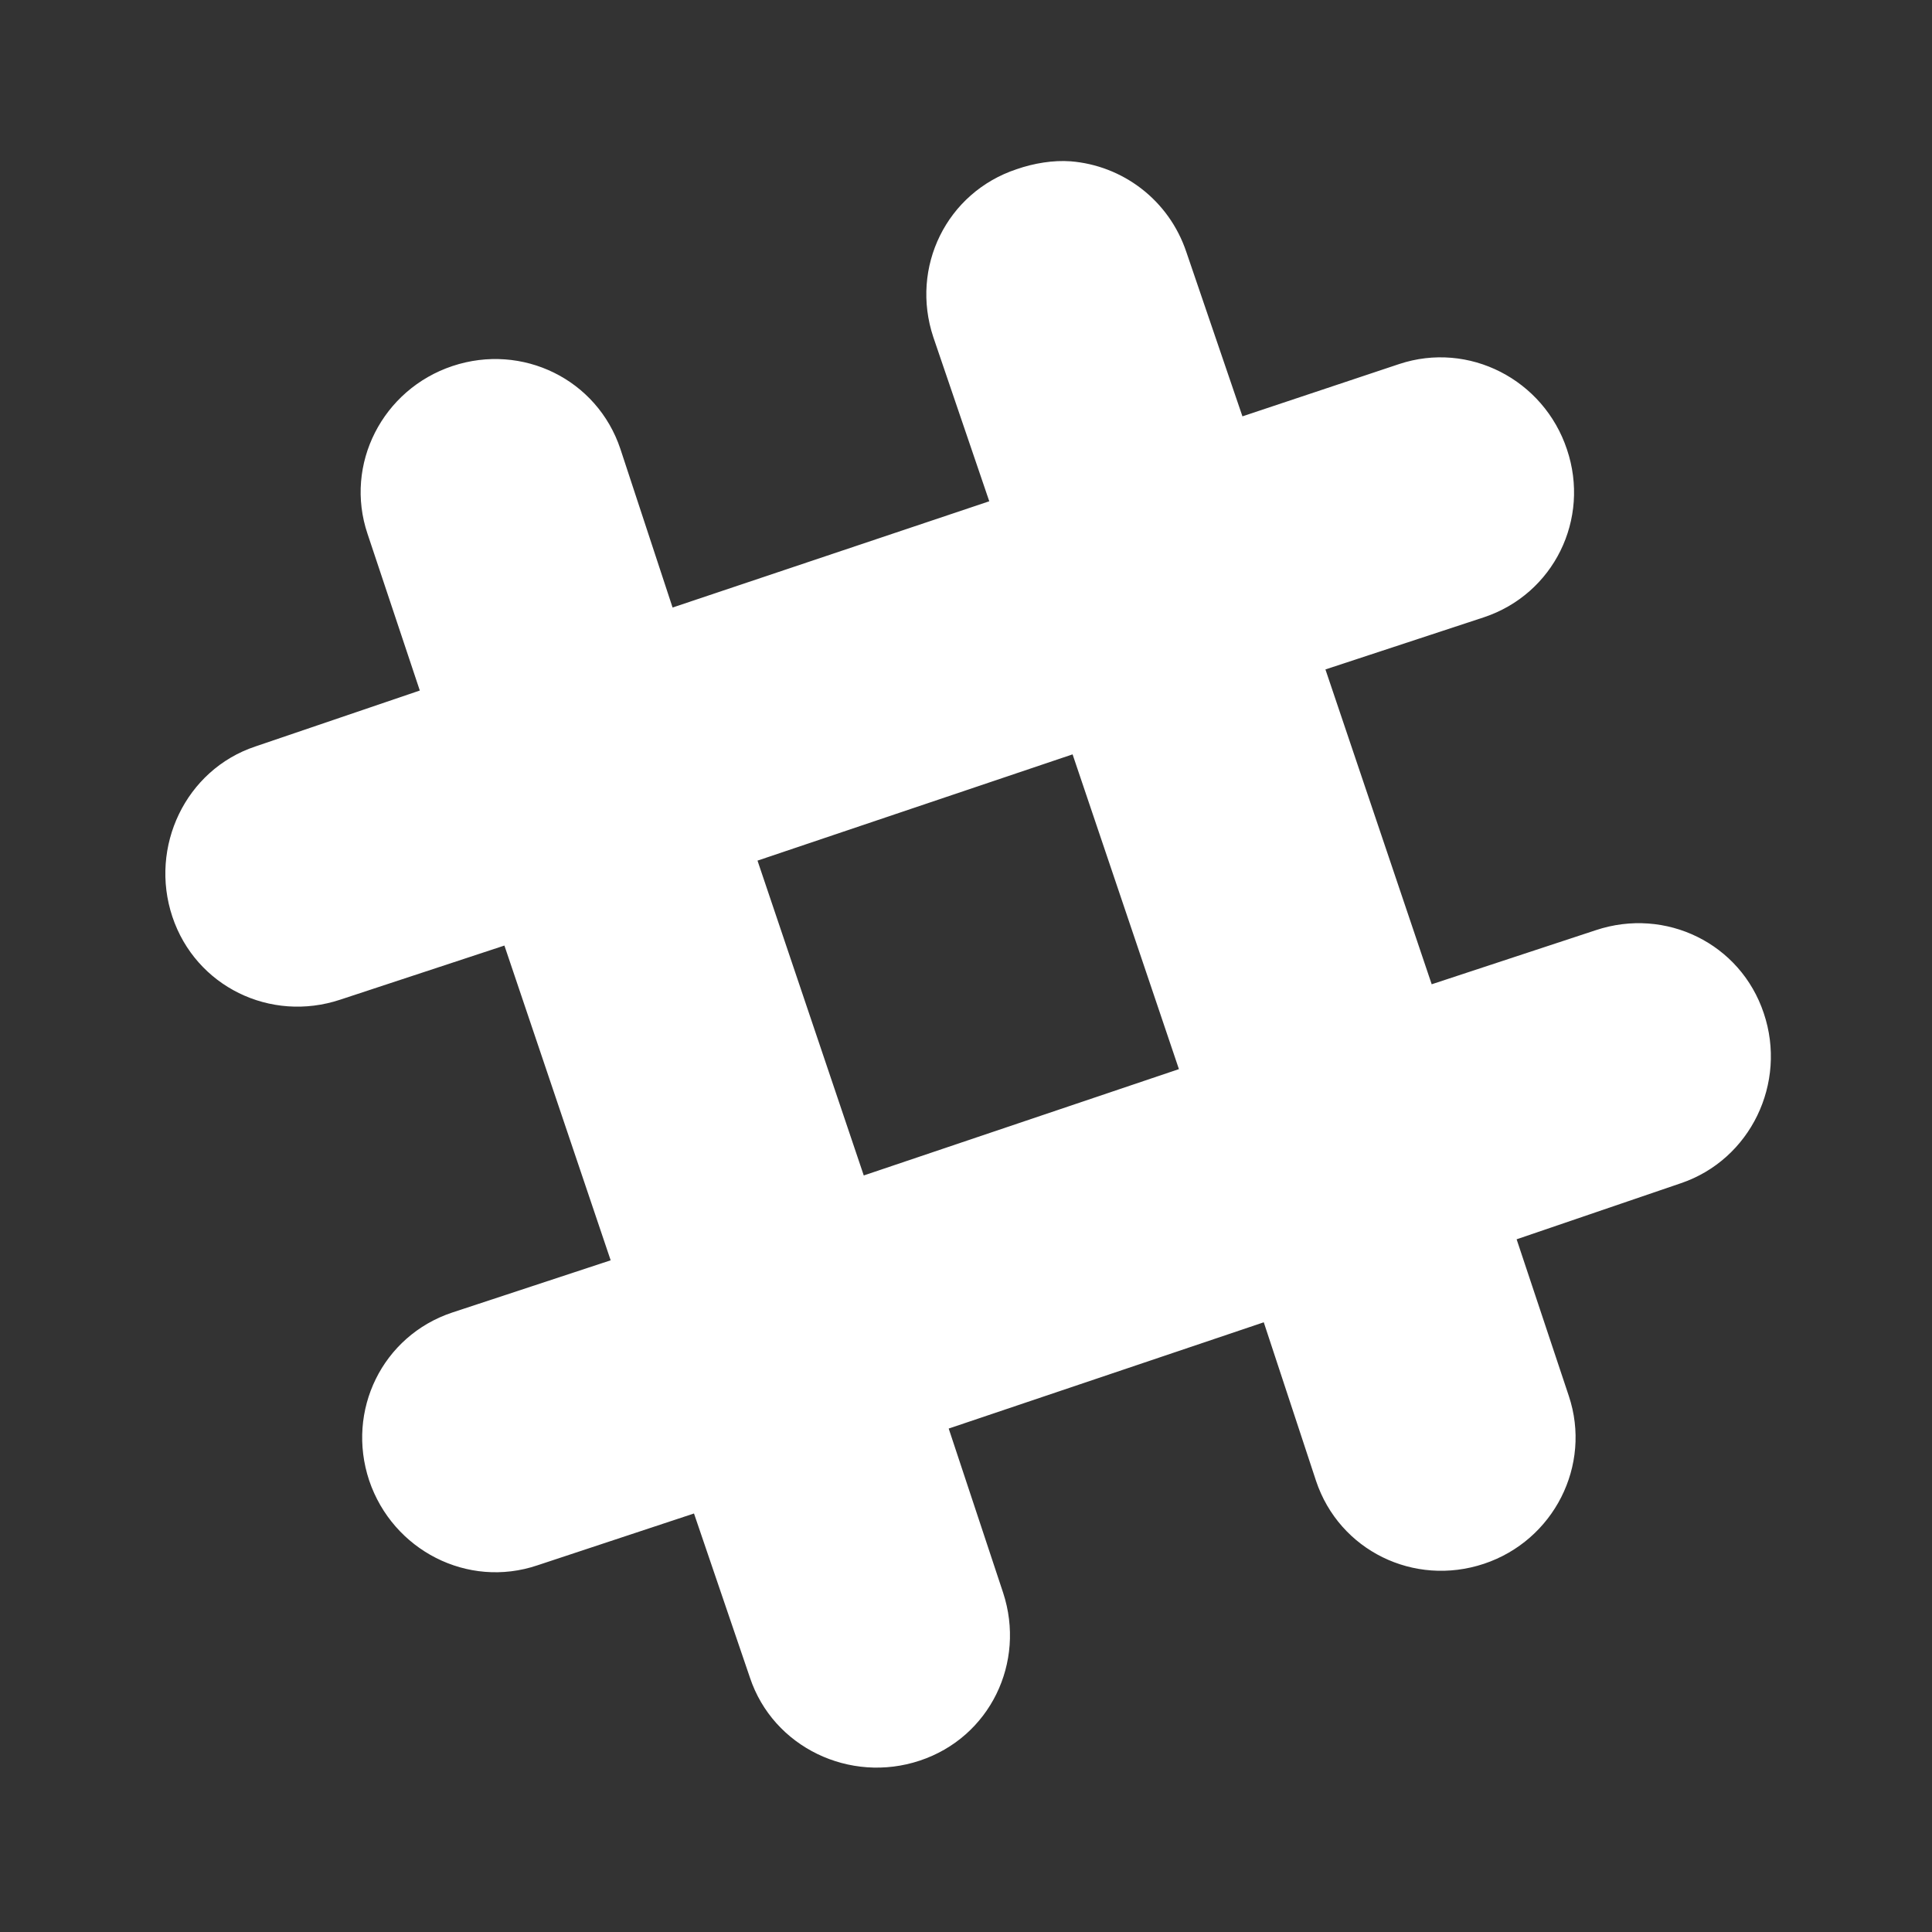 <?xml version="1.0" encoding="UTF-8"?>
<svg xmlns="http://www.w3.org/2000/svg" xmlns:xlink="http://www.w3.org/1999/xlink" viewBox="0 0 24 24" version="1.1" width="24px" height="24px">
<rect x="0" y="0" width="24" height="24" fill="#333333" stroke="none"/>
<g id="surface1">
<path style=" " fill="#fff" d="M 13.301 2.004 C 13.086 1.988 12.844 2.027 12.629 2.102 C 11.758 2.391 11.305 3.32 11.594 4.188 L 12.289 6.227 L 8.355 7.547 L 7.707 5.578 C 7.418 4.711 6.488 4.258 5.621 4.547 C 4.754 4.836 4.273 5.766 4.566 6.633 L 5.215 8.578 L 3.172 9.273 C 2.305 9.562 1.852 10.52 2.141 11.387 C 2.43 12.254 3.359 12.707 4.227 12.418 L 6.266 11.746 L 7.586 15.656 L 5.617 16.305 C 4.75 16.594 4.297 17.523 4.586 18.391 C 4.879 19.258 5.809 19.738 6.676 19.445 L 8.621 18.801 L 9.316 20.84 C 9.605 21.707 10.559 22.16 11.426 21.871 C 12.297 21.582 12.746 20.652 12.461 19.785 L 11.785 17.746 L 15.699 16.426 L 16.348 18.395 C 16.637 19.262 17.566 19.715 18.434 19.426 C 19.301 19.137 19.777 18.203 19.488 17.34 L 18.84 15.395 L 20.879 14.699 C 21.746 14.406 22.203 13.453 21.91 12.586 C 21.621 11.719 20.691 11.266 19.824 11.555 L 17.785 12.227 L 16.465 8.316 L 18.434 7.668 C 19.301 7.379 19.758 6.449 19.465 5.582 C 19.176 4.715 18.246 4.234 17.379 4.523 L 15.434 5.172 L 14.738 3.133 C 14.52 2.48 13.941 2.055 13.301 2.004 Z M 13.324 9.371 L 14.645 13.281 L 10.73 14.602 L 9.41 10.691 Z "/>
</g>
</svg>
